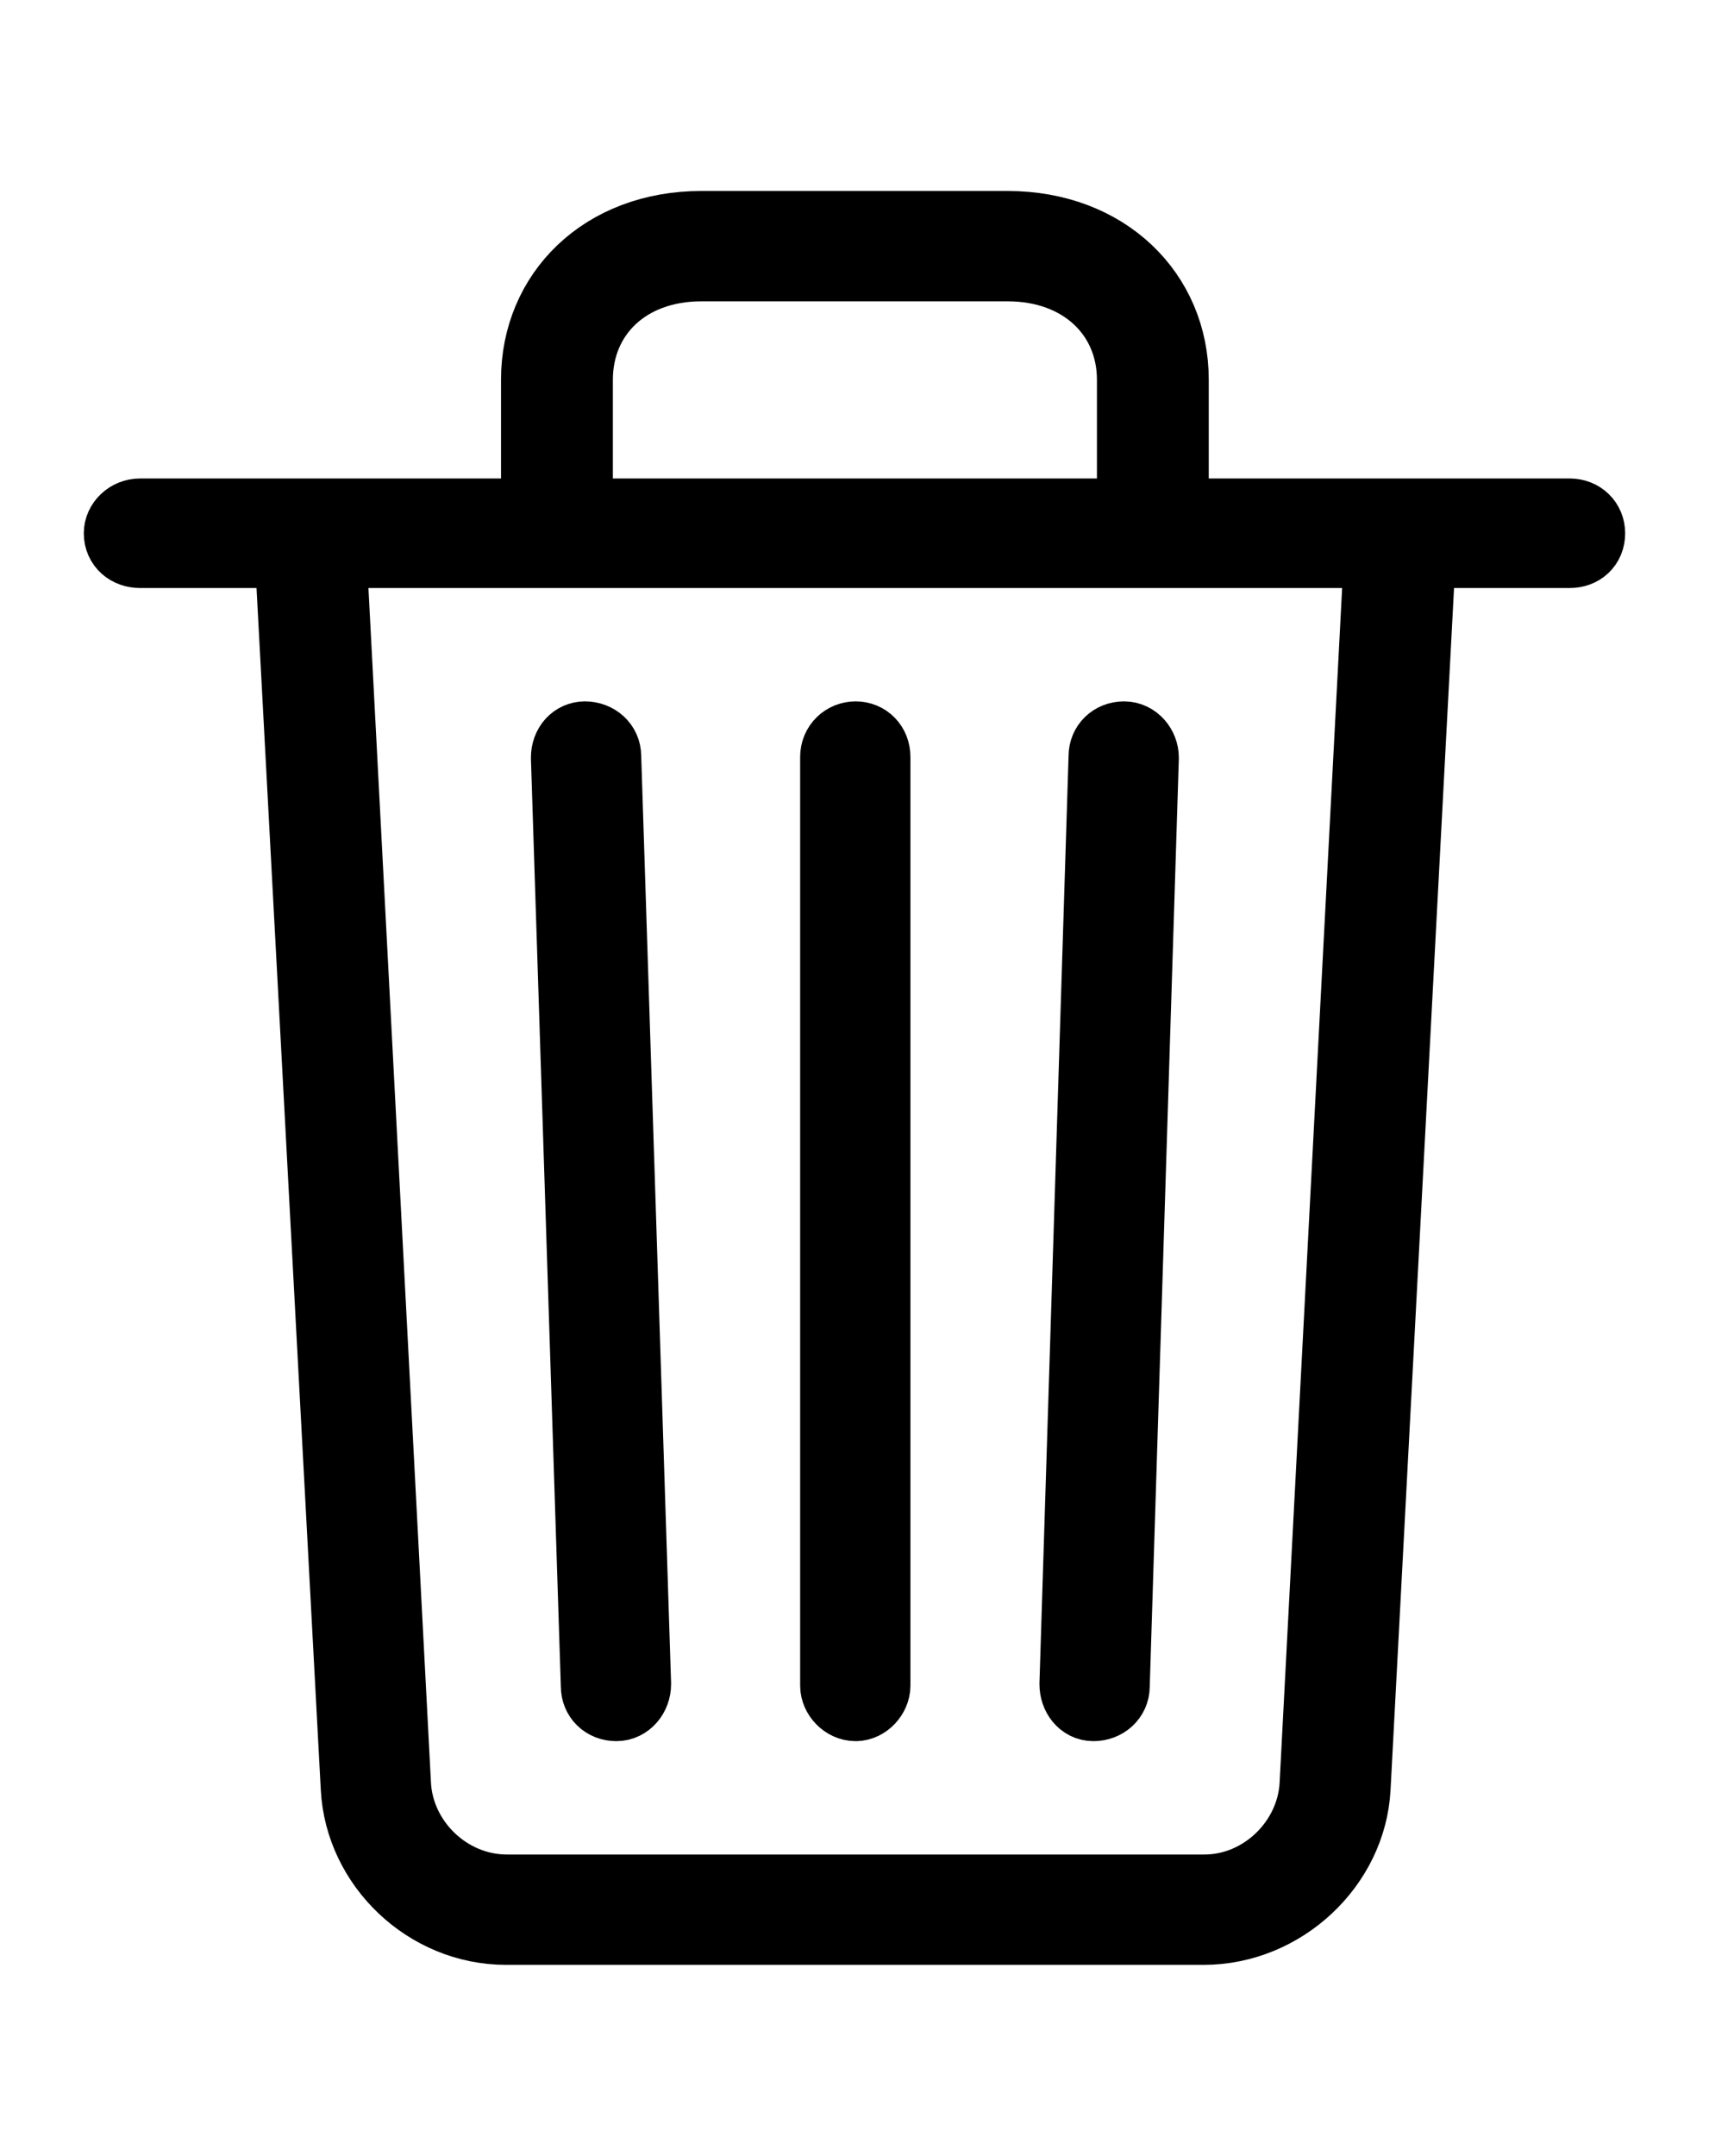 <svg width='46.643px' height='58.803px' direction='ltr' xmlns='http://www.w3.org/2000/svg' version='1.1'>
<g fill-rule='nonzero' transform='scale(1,-1) translate(0,-58.803)'>
<path fill='black' stroke='black' fill-opacity='1.0' stroke-width='2.0' d='
    M 36.953,10.033
    L 38.736,43.764
    L 42.84,43.764
    C 43.141,43.764 43.355,43.957 43.355,44.258
    C 43.355,44.537 43.141,44.752 42.84,44.752
    L 31.99,44.752
    L 31.99,48.447
    C 31.99,50.789 30.164,52.594 27.5,52.594
    L 19.143,52.594
    C 16.479,52.594 14.674,50.789 14.674,48.447
    L 14.674,44.752
    L 3.824,44.752
    C 3.523,44.752 3.287,44.516 3.287,44.258
    C 3.287,43.957 3.523,43.764 3.824,43.764
    L 7.949,43.764
    L 9.754,10.033
    C 9.861,7.949 11.666,6.209 13.814,6.209
    L 32.85,6.209
    C 34.998,6.209 36.846,7.949 36.953,10.033
    Z
    M 15.727,48.447
    C 15.727,50.23 17.08,51.584 19.143,51.584
    L 27.5,51.584
    C 29.562,51.584 30.938,50.23 30.938,48.447
    L 30.938,44.752
    L 15.727,44.752
    Z
    M 13.836,7.219
    C 12.203,7.219 10.85,8.551 10.764,10.119
    L 9.002,43.764
    L 37.684,43.764
    L 35.922,10.119
    C 35.836,8.551 34.482,7.219 32.871,7.219
    Z
    M 29.842,12.311
    C 30.143,12.311 30.379,12.525 30.379,12.805
    L 31.174,38.135
    C 31.174,38.414 30.959,38.672 30.68,38.672
    C 30.379,38.672 30.164,38.457 30.164,38.178
    L 29.369,12.869
    C 29.369,12.568 29.562,12.311 29.842,12.311
    Z
    M 16.822,12.311
    C 17.102,12.311 17.316,12.568 17.316,12.869
    L 16.5,38.178
    C 16.5,38.457 16.264,38.672 15.963,38.672
    C 15.705,38.672 15.49,38.457 15.49,38.135
    L 16.307,12.805
    C 16.307,12.525 16.521,12.311 16.822,12.311
    Z
    M 23.354,12.311
    C 23.611,12.311 23.848,12.568 23.848,12.826
    L 23.848,38.156
    C 23.848,38.457 23.633,38.672 23.354,38.672
    C 23.074,38.672 22.838,38.457 22.838,38.156
    L 22.838,12.826
    C 22.838,12.568 23.074,12.311 23.354,12.311
    Z
' />
</g>
</svg>